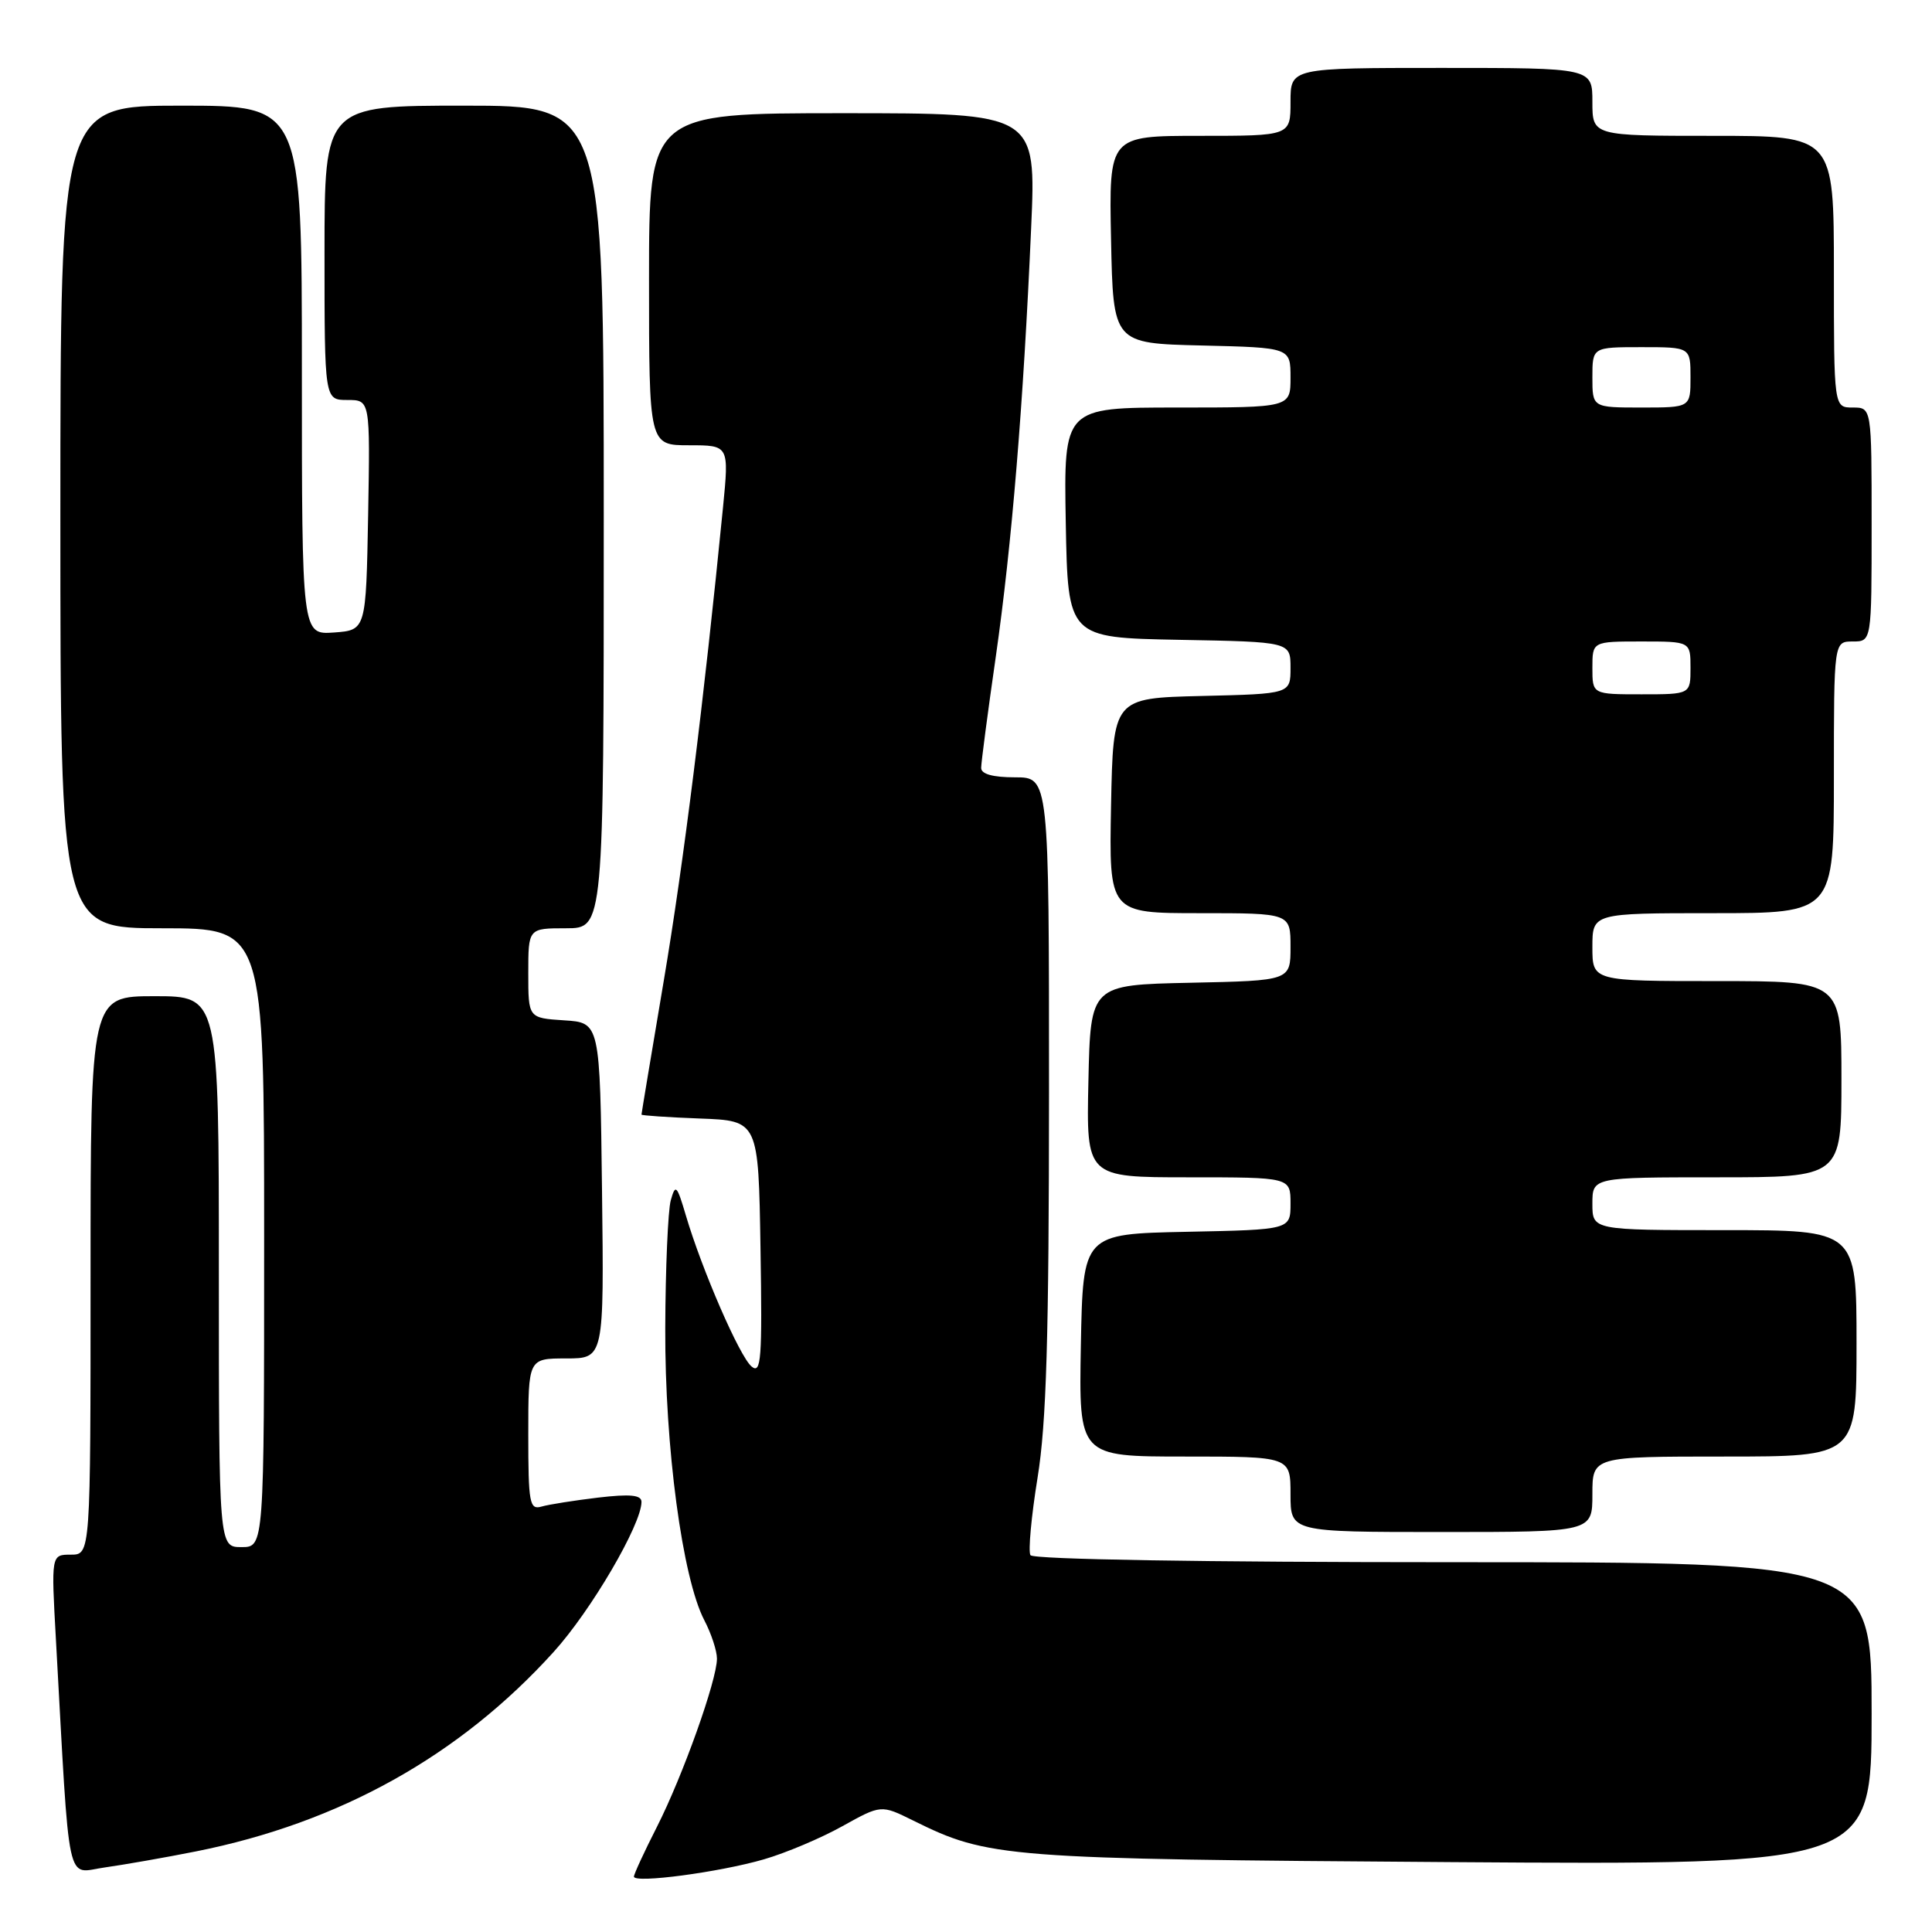 <?xml version="1.0" encoding="UTF-8" standalone="no"?>
<!DOCTYPE svg PUBLIC "-//W3C//DTD SVG 1.1//EN" "http://www.w3.org/Graphics/SVG/1.1/DTD/svg11.dtd" >
<svg xmlns="http://www.w3.org/2000/svg" xmlns:xlink="http://www.w3.org/1999/xlink" version="1.1" viewBox="0 0 256 256">
 <g >
 <path fill="currentColor"
d=" M 101.23 246.37 C 104.13 245.53 108.81 243.55 111.62 241.98 C 116.75 239.13 116.75 239.13 120.98 241.22 C 131.00 246.18 132.91 246.33 192.25 246.74 C 248.00 247.12 248.00 247.12 248.00 227.06 C 248.00 207.00 248.00 207.00 192.56 207.00 C 159.47 207.00 136.89 206.63 136.54 206.07 C 136.23 205.56 136.65 200.95 137.48 195.82 C 138.66 188.57 138.99 177.21 139.00 144.75 C 139.00 103.00 139.00 103.00 134.50 103.00 C 131.56 103.00 130.00 102.57 130.01 101.75 C 130.01 101.06 130.88 94.42 131.95 87.00 C 134.07 72.18 135.60 53.68 136.63 30.25 C 137.31 15.00 137.31 15.00 111.65 15.00 C 86.00 15.00 86.00 15.00 86.00 37.00 C 86.00 59.00 86.00 59.00 91.31 59.00 C 96.61 59.00 96.61 59.00 95.80 67.25 C 93.26 92.94 90.58 114.38 87.96 129.91 C 86.33 139.56 85.00 147.56 85.00 147.69 C 85.00 147.81 88.49 148.05 92.75 148.21 C 100.50 148.50 100.50 148.50 100.77 165.39 C 101.01 180.11 100.86 182.13 99.59 181.07 C 98.01 179.77 93.01 168.26 90.88 161.05 C 89.69 157.02 89.50 156.83 88.88 159.05 C 88.51 160.40 88.18 168.03 88.15 176.00 C 88.09 191.76 90.42 209.12 93.33 214.70 C 94.25 216.46 95.00 218.74 95.00 219.78 C 95.00 222.63 90.47 235.32 87.05 242.06 C 85.37 245.36 84.00 248.33 84.00 248.66 C 84.00 249.59 95.35 248.08 101.23 246.37 Z  M 25.97 245.32 C 44.99 241.53 60.91 232.65 73.36 218.89 C 78.32 213.42 85.00 202.00 85.00 199.01 C 85.00 198.09 83.53 197.94 79.25 198.44 C 76.09 198.82 72.71 199.35 71.75 199.63 C 70.17 200.09 70.00 199.18 70.00 190.07 C 70.00 180.00 70.00 180.00 75.02 180.00 C 80.04 180.00 80.04 180.00 79.77 157.75 C 79.50 135.50 79.50 135.50 74.75 135.20 C 70.00 134.89 70.00 134.89 70.00 128.95 C 70.00 123.00 70.00 123.00 75.00 123.00 C 80.00 123.00 80.00 123.00 80.00 68.50 C 80.00 14.00 80.00 14.00 61.50 14.00 C 43.00 14.00 43.00 14.00 43.00 33.50 C 43.00 53.00 43.00 53.00 46.03 53.00 C 49.05 53.00 49.05 53.00 48.78 68.25 C 48.50 83.50 48.50 83.50 44.25 83.81 C 40.00 84.11 40.00 84.11 40.00 49.06 C 40.00 14.00 40.00 14.00 24.00 14.00 C 8.00 14.00 8.00 14.00 8.00 68.50 C 8.00 123.00 8.00 123.00 21.50 123.00 C 35.00 123.00 35.00 123.00 35.00 164.00 C 35.00 205.00 35.00 205.00 32.00 205.00 C 29.00 205.00 29.00 205.00 29.00 168.50 C 29.00 132.00 29.00 132.00 20.50 132.00 C 12.00 132.00 12.00 132.00 12.00 169.00 C 12.00 206.00 12.00 206.00 9.39 206.00 C 6.78 206.00 6.78 206.00 7.41 217.25 C 9.29 251.06 8.68 248.16 13.86 247.45 C 16.41 247.09 21.86 246.14 25.97 245.32 Z  M 211.00 198.00 C 211.00 193.00 211.00 193.00 228.50 193.00 C 246.00 193.00 246.00 193.00 246.00 178.00 C 246.00 163.00 246.00 163.00 228.50 163.00 C 211.00 163.00 211.00 163.00 211.00 159.50 C 211.00 156.00 211.00 156.00 227.50 156.00 C 244.00 156.00 244.00 156.00 244.00 143.00 C 244.00 130.00 244.00 130.00 227.50 130.00 C 211.00 130.00 211.00 130.00 211.00 125.50 C 211.00 121.00 211.00 121.00 227.00 121.00 C 243.00 121.00 243.00 121.00 243.00 103.00 C 243.00 85.00 243.00 85.00 245.50 85.00 C 248.00 85.00 248.00 85.00 248.00 69.50 C 248.00 54.00 248.00 54.00 245.50 54.00 C 243.00 54.00 243.00 54.00 243.00 36.00 C 243.00 18.00 243.00 18.00 227.00 18.00 C 211.00 18.00 211.00 18.00 211.00 13.50 C 211.00 9.00 211.00 9.00 191.00 9.00 C 171.00 9.00 171.00 9.00 171.00 13.50 C 171.00 18.00 171.00 18.00 158.97 18.00 C 146.94 18.00 146.94 18.00 147.22 31.75 C 147.50 45.50 147.50 45.50 159.25 45.78 C 171.00 46.06 171.00 46.06 171.00 50.03 C 171.00 54.00 171.00 54.00 155.97 54.00 C 140.95 54.00 140.95 54.00 141.22 69.25 C 141.50 84.50 141.50 84.50 156.25 84.78 C 171.00 85.05 171.00 85.05 171.00 88.49 C 171.00 91.94 171.00 91.94 159.25 92.22 C 147.50 92.50 147.50 92.50 147.22 106.75 C 146.95 121.00 146.95 121.00 158.97 121.00 C 171.00 121.00 171.00 121.00 171.00 125.47 C 171.00 129.94 171.00 129.94 157.75 130.22 C 144.50 130.50 144.50 130.50 144.22 143.25 C 143.94 156.00 143.94 156.00 157.47 156.00 C 171.00 156.00 171.00 156.00 171.00 159.47 C 171.00 162.94 171.00 162.94 157.25 163.22 C 143.50 163.50 143.50 163.50 143.22 178.25 C 142.95 193.00 142.95 193.00 156.97 193.00 C 171.00 193.00 171.00 193.00 171.00 198.00 C 171.00 203.00 171.00 203.00 191.00 203.00 C 211.00 203.00 211.00 203.00 211.00 198.00 Z  M 211.00 88.50 C 211.00 85.00 211.00 85.00 217.50 85.00 C 224.00 85.00 224.00 85.00 224.00 88.50 C 224.00 92.00 224.00 92.00 217.50 92.00 C 211.00 92.00 211.00 92.00 211.00 88.50 Z  M 211.00 50.00 C 211.00 46.00 211.00 46.00 217.50 46.00 C 224.00 46.00 224.00 46.00 224.00 50.00 C 224.00 54.00 224.00 54.00 217.50 54.00 C 211.00 54.00 211.00 54.00 211.00 50.00 Z "/>
</g>
</svg>